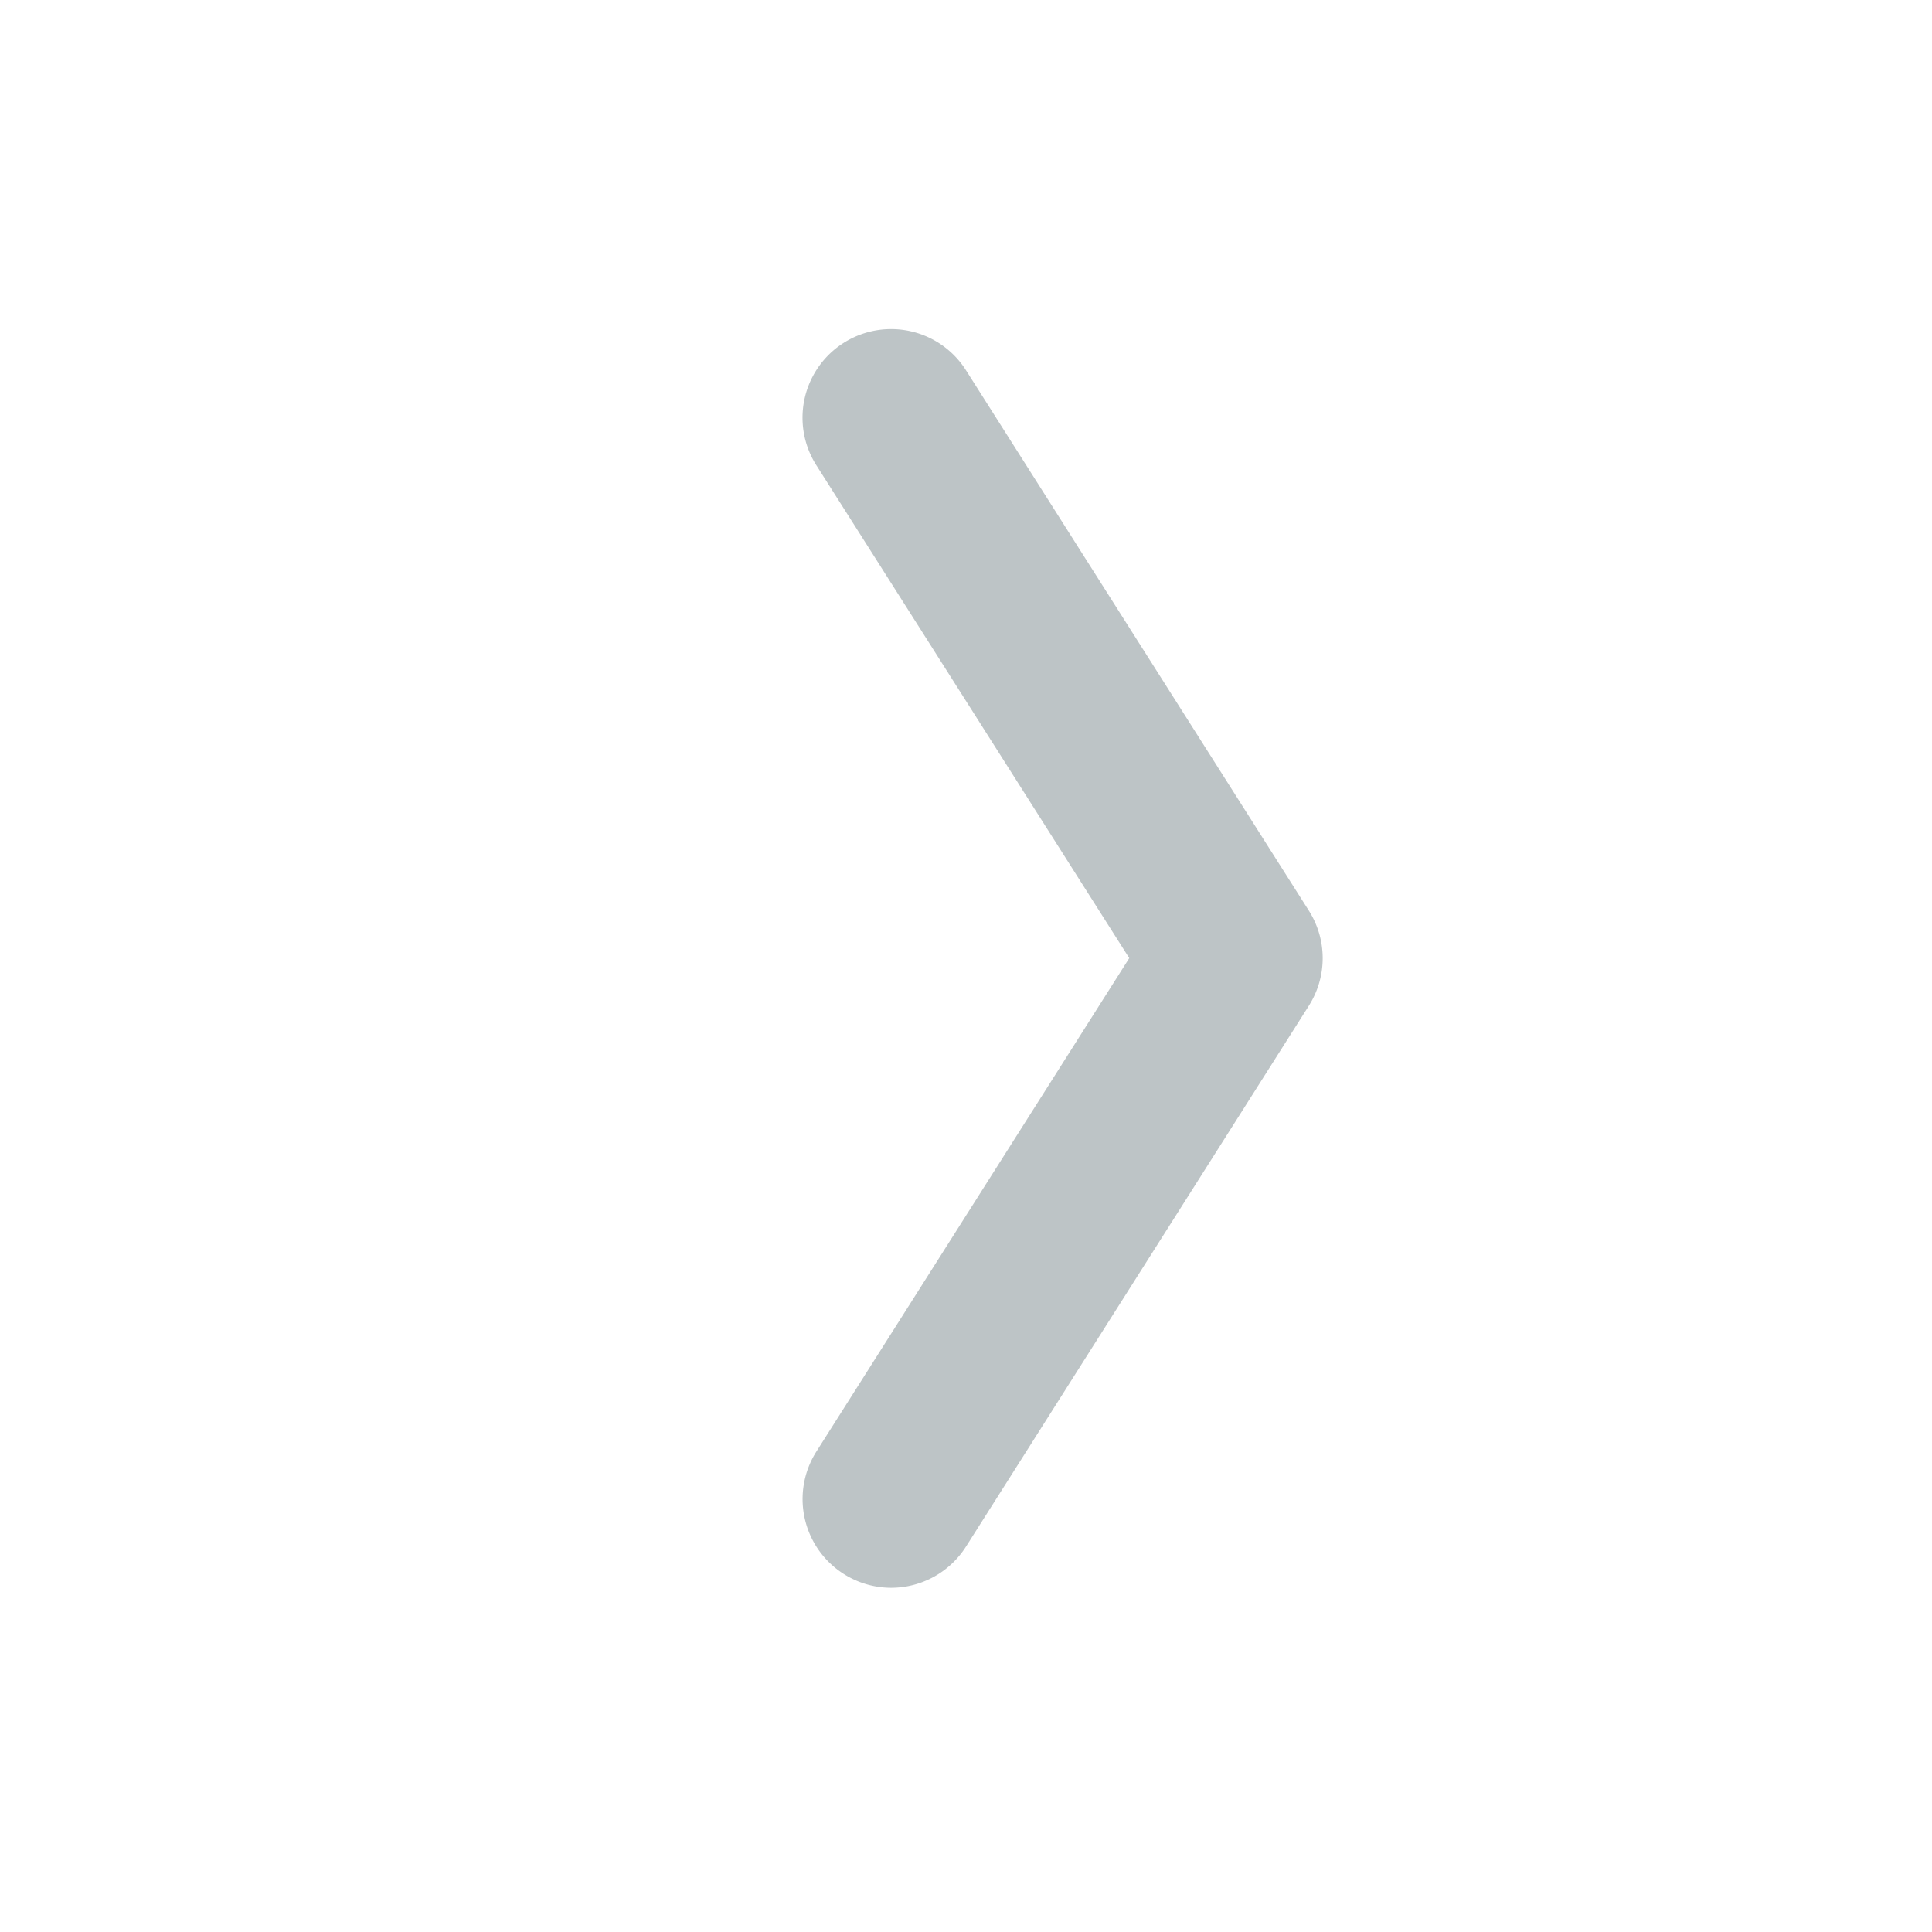 <svg id="iconarrowright" class="icon"  xmlns="http://www.w3.org/2000/svg" viewBox="0 0 120 120"><g id="Layer_3" data-name="Layer 3"><path d="M55.35,98.62A5.51,5.51,0,0,0,60,96.06l21.3-33.6a5.5,5.5,0,0,0,0-5.89L60,23a5.5,5.5,0,1,0-9.3,5.89L70.14,59.51,50.7,90.17a5.51,5.51,0,0,0,4.65,8.45Z" style="fill:#bdc4c6"/></g></svg>